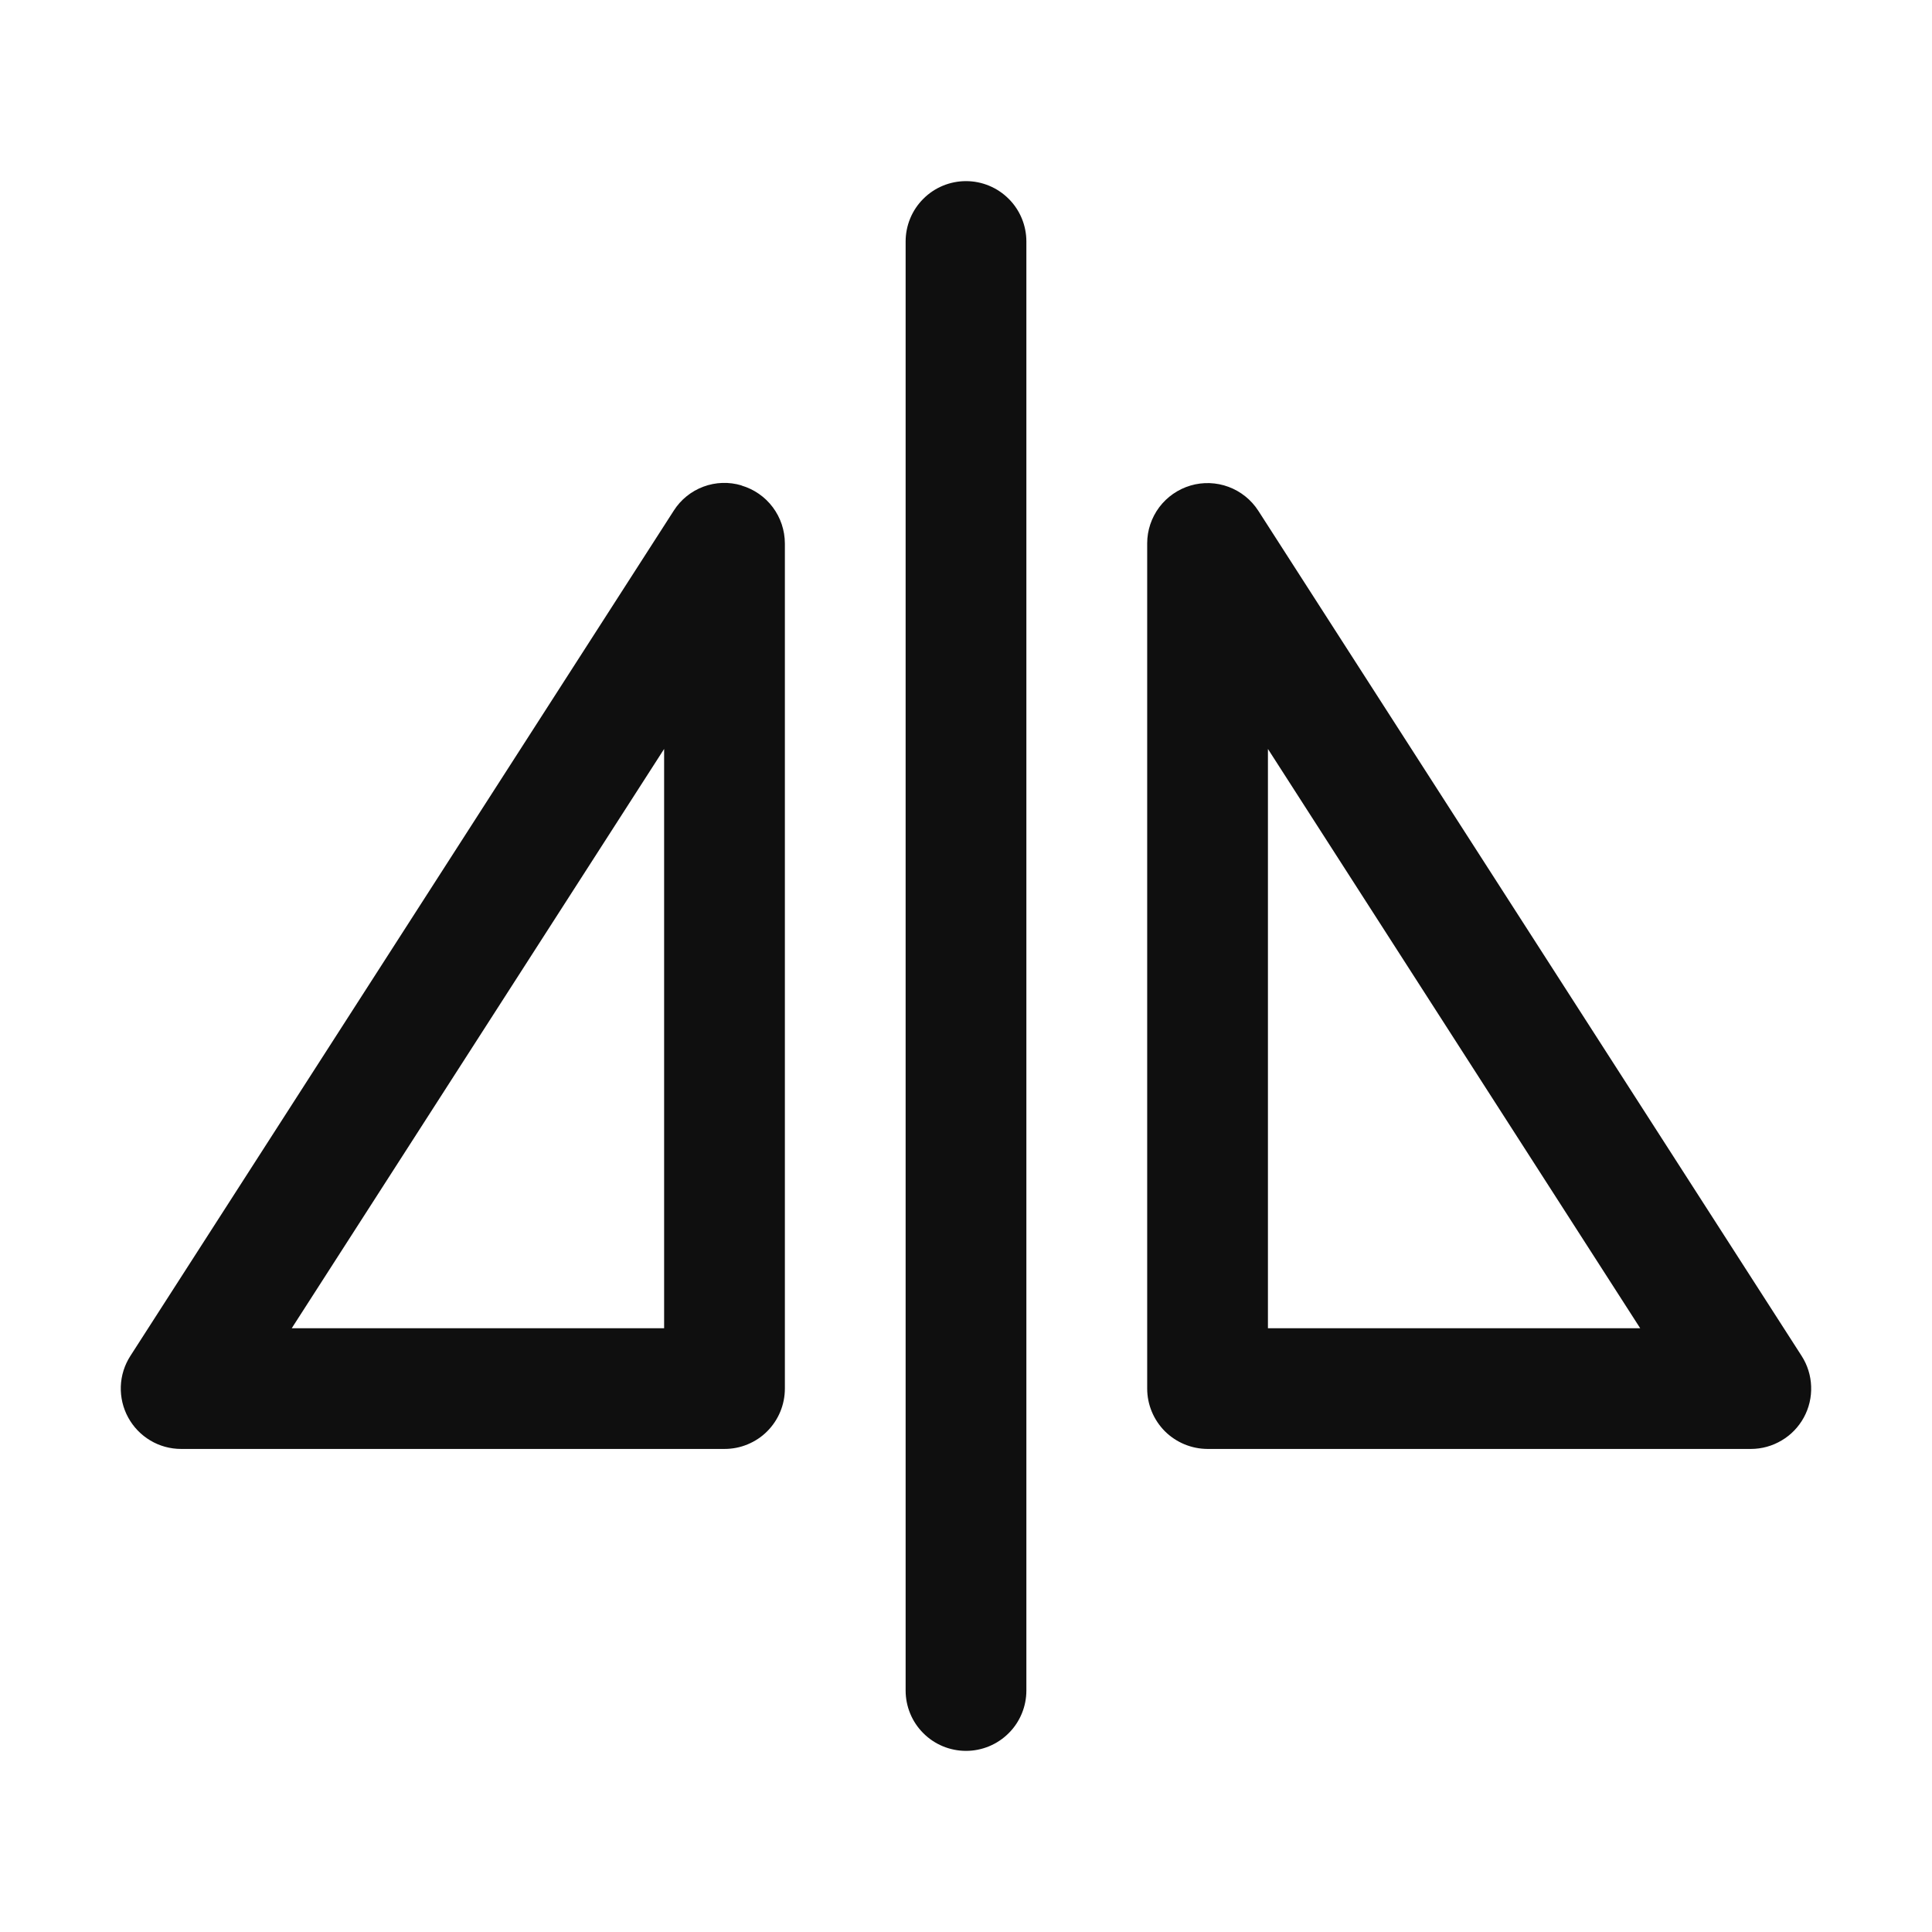 <svg width="32" height="32" viewBox="0 0 32 32" fill="none" xmlns="http://www.w3.org/2000/svg">
<path d="M16 3C15.735 3 15.48 3.105 15.293 3.293C15.105 3.48 15 3.735 15 4V28C15 28.265 15.105 28.52 15.293 28.707C15.48 28.895 15.735 29 16 29C16.265 29 16.519 28.895 16.707 28.707C16.895 28.52 17 28.265 17 28V4C17 3.735 16.895 3.48 16.707 3.293C16.519 3.105 16.265 3 16 3ZM12.282 8.04C12.075 7.978 11.853 7.985 11.65 8.061C11.447 8.137 11.275 8.276 11.159 8.459L2.159 22.459C2.062 22.61 2.007 22.784 2.001 22.964C1.995 23.143 2.037 23.321 2.123 23.478C2.209 23.636 2.336 23.767 2.49 23.859C2.644 23.951 2.82 23.999 3 23.999H12C12.131 23.999 12.261 23.974 12.383 23.923C12.504 23.873 12.615 23.8 12.707 23.707C12.8 23.614 12.874 23.503 12.924 23.382C12.974 23.261 13 23.13 13 22.999V9C12.999 8.784 12.929 8.574 12.8 8.402C12.671 8.229 12.489 8.103 12.282 8.042V8.04ZM11 22H4.832L11 12.405V22ZM29.841 22.459L20.841 8.459C20.724 8.278 20.551 8.139 20.349 8.064C20.147 7.989 19.926 7.981 19.719 8.042C19.512 8.103 19.331 8.229 19.201 8.401C19.072 8.574 19.001 8.783 19.001 8.999V22.999C19.001 23.264 19.107 23.518 19.294 23.706C19.482 23.893 19.736 23.998 20.001 23.999H29.001C29.18 23.999 29.356 23.95 29.51 23.858C29.665 23.767 29.791 23.635 29.877 23.478C29.963 23.32 30.005 23.143 29.998 22.963C29.992 22.784 29.938 22.61 29.841 22.459ZM21.001 21.999V12.405L27.167 22H21L21.001 21.999Z" fill="#0F0F0F"/>
</svg>
